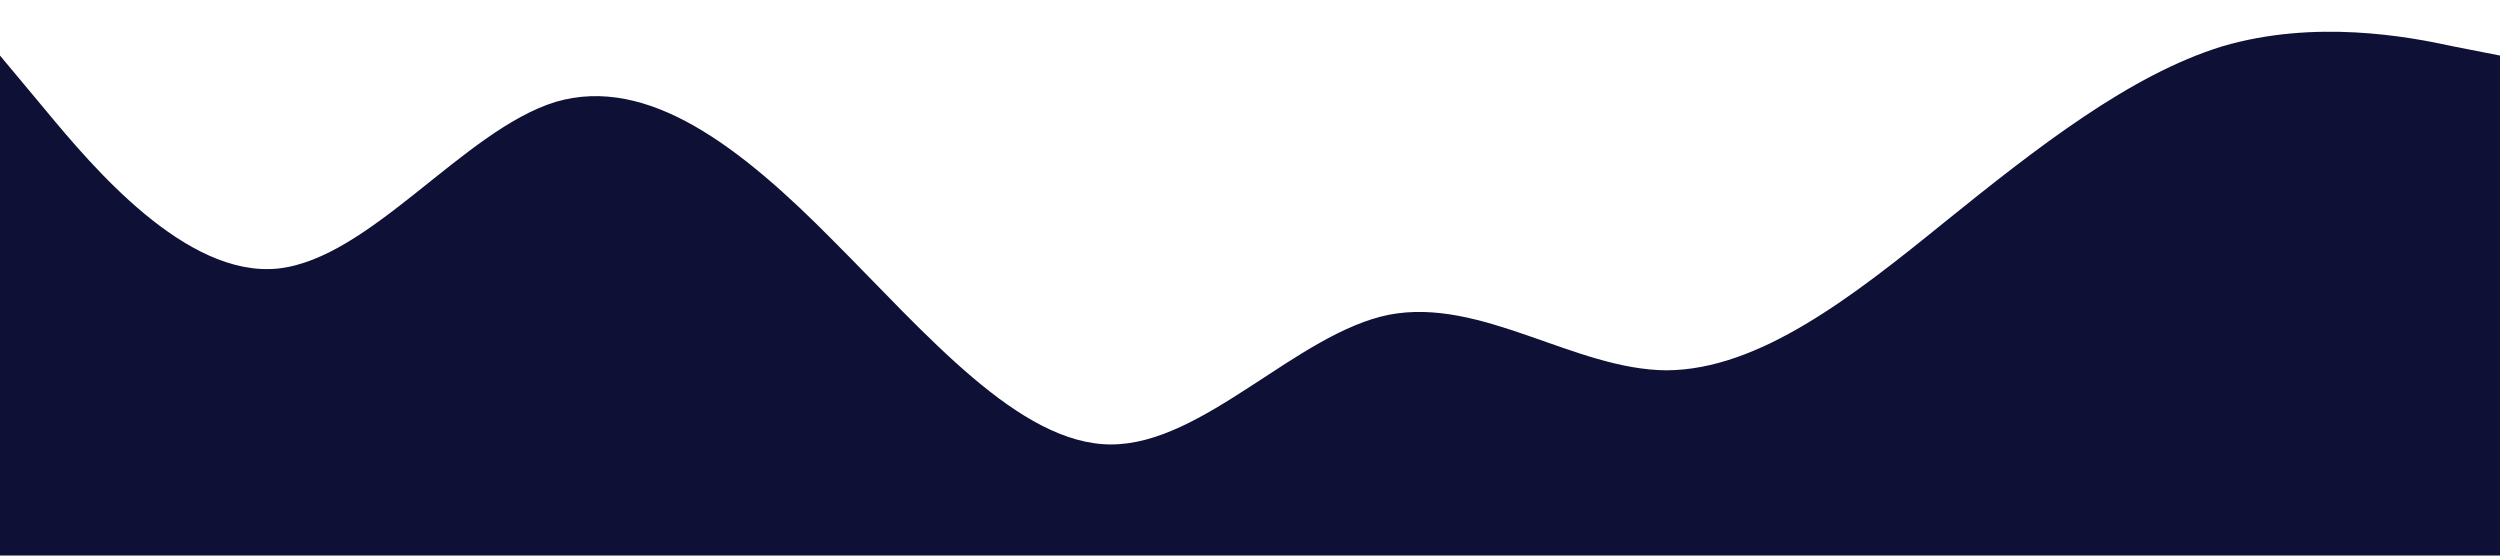 <?xml version="1.0" standalone="no"?><svg xmlns="http://www.w3.org/2000/svg" viewBox="0 0 1440 320"><path fill="#0F1035" fill-opacity="1" d="M0,32L26.7,64C53.3,96,107,160,160,154.7C213.3,149,267,75,320,58.7C373.3,43,427,85,480,138.7C533.3,192,587,256,640,256C693.3,256,747,192,800,181.3C853.3,171,907,213,960,213.3C1013.3,213,1067,171,1120,128C1173.3,85,1227,43,1280,26.7C1333.3,11,1387,21,1413,26.7L1440,32L1440,320L1413.3,320C1386.7,320,1333,320,1280,320C1226.7,320,1173,320,1120,320C1066.7,320,1013,320,960,320C906.7,320,853,320,800,320C746.7,320,693,320,640,320C586.7,320,533,320,480,320C426.7,320,373,320,320,320C266.7,320,213,320,160,320C106.7,320,53,320,27,320L0,320Z"></path></svg>